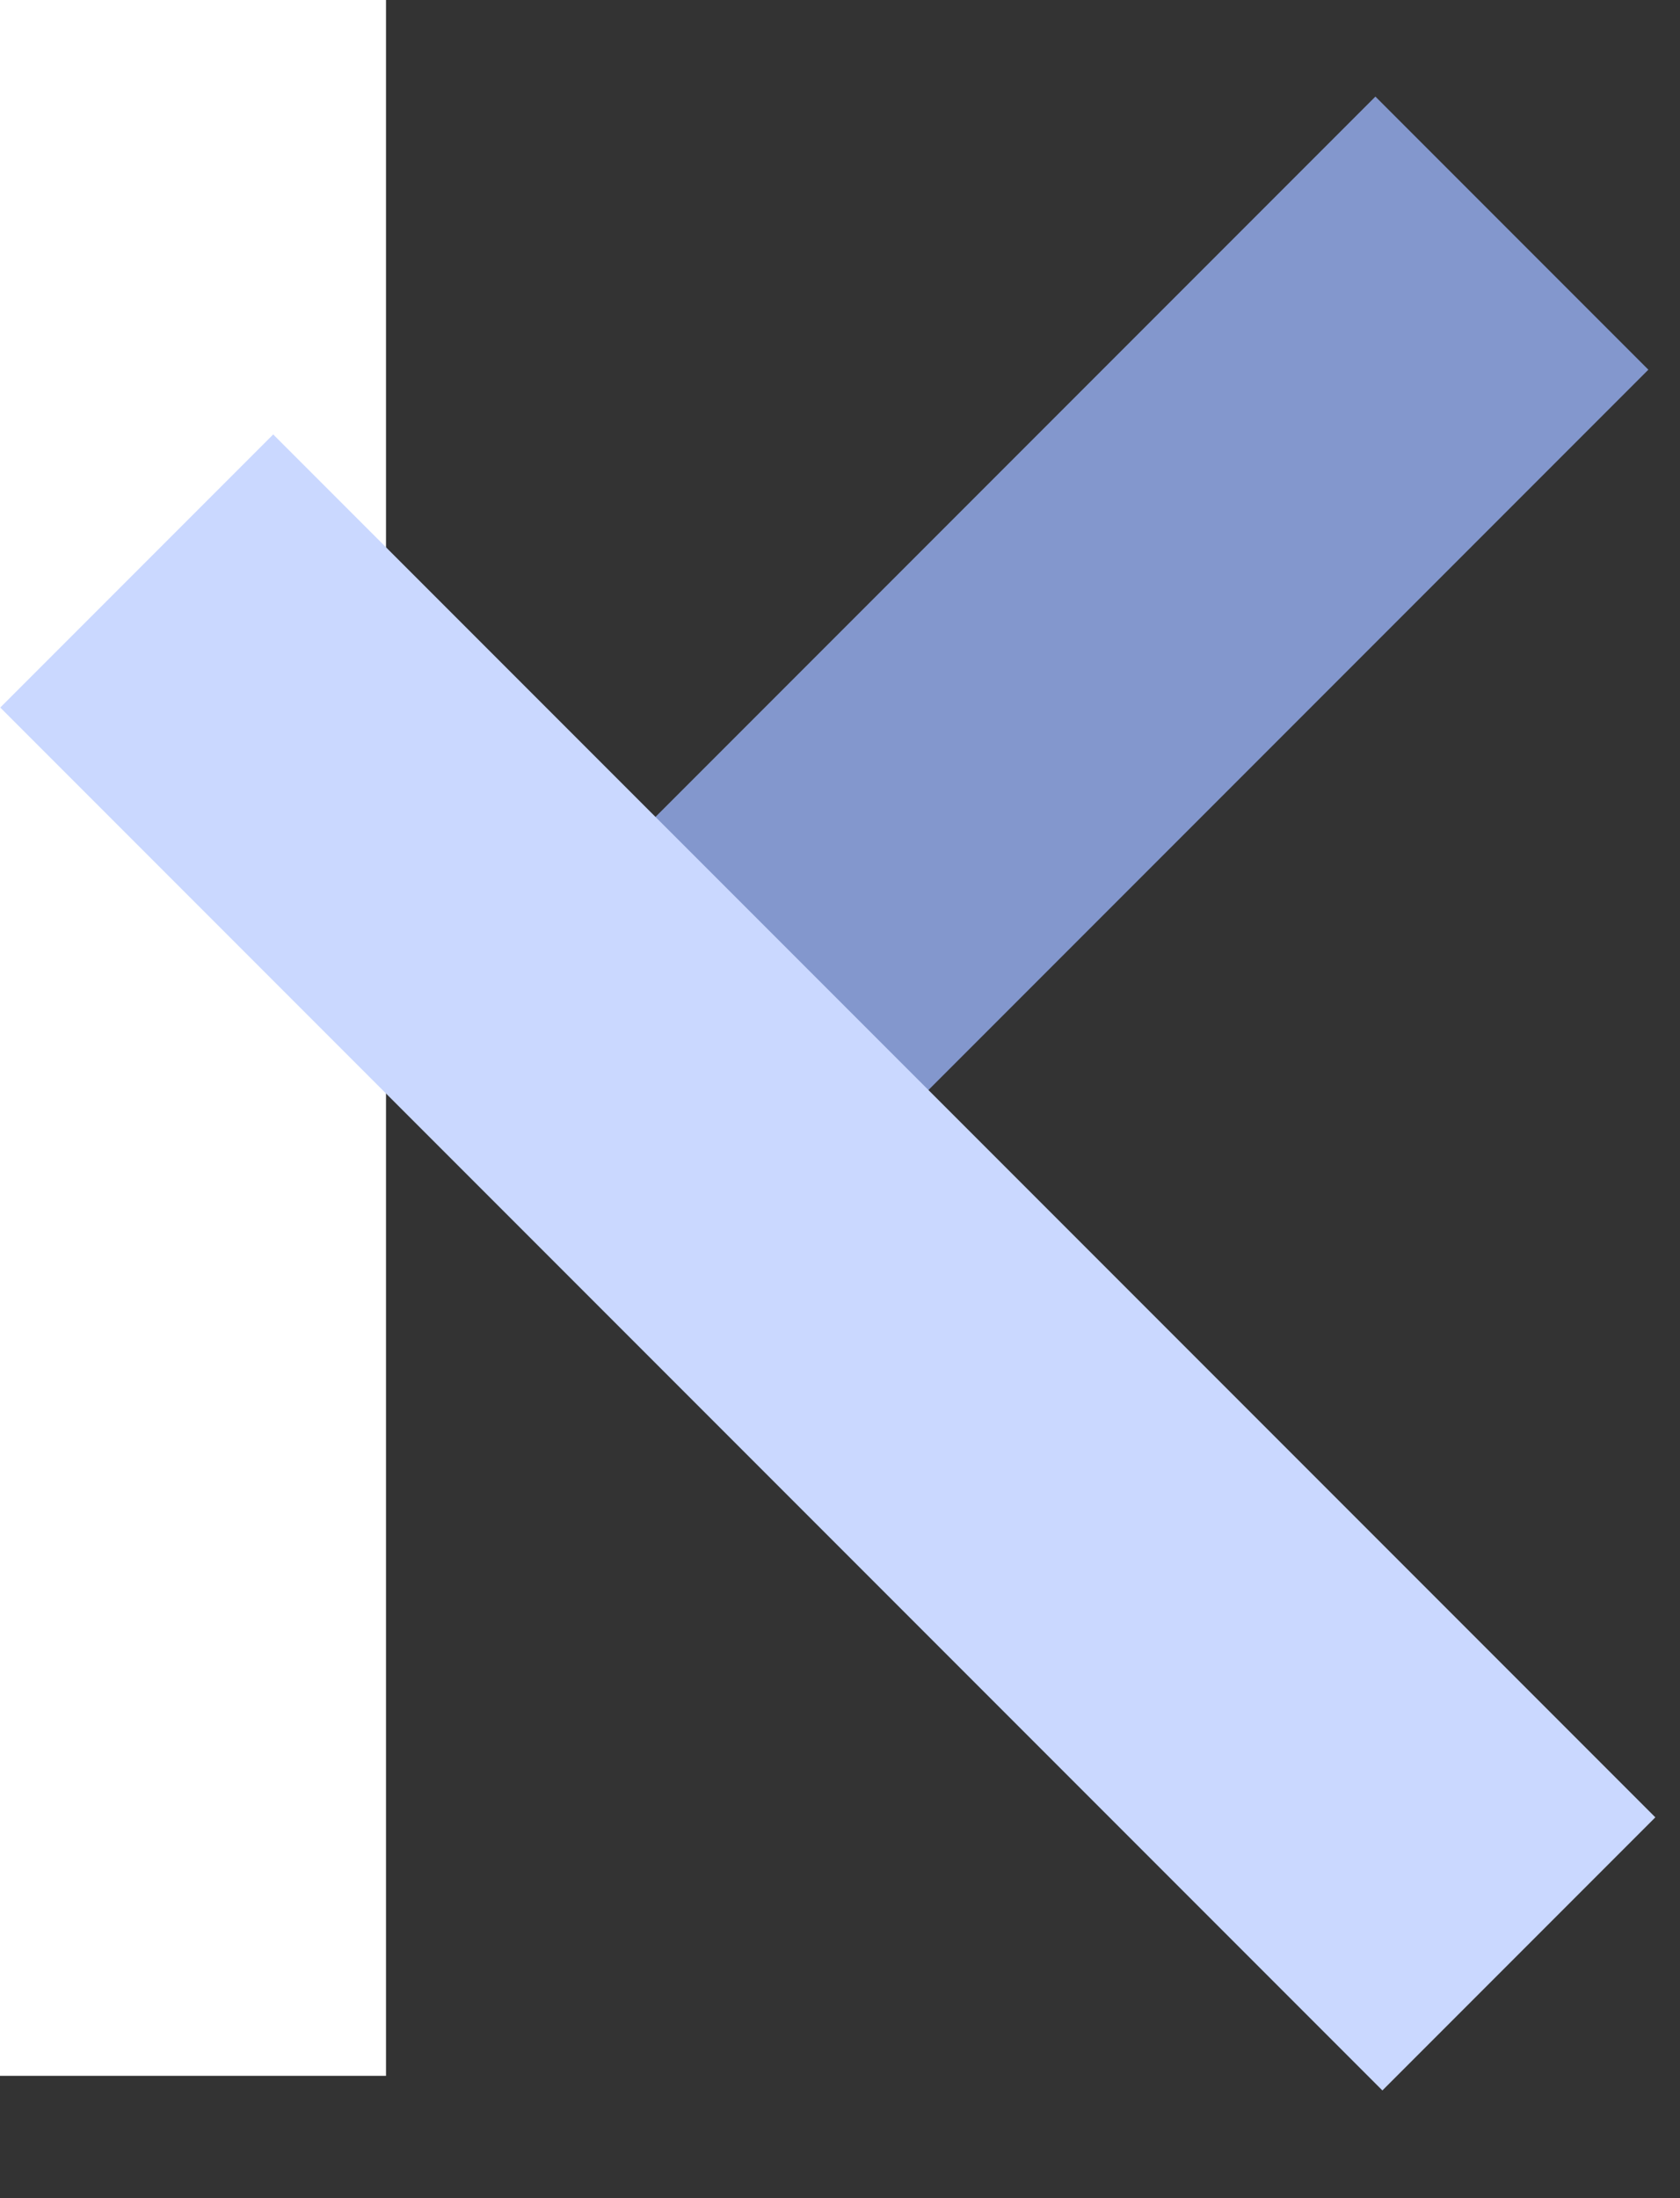 <svg width="13" height="17" viewBox="0 0 13 17" fill="none" xmlns="http://www.w3.org/2000/svg">
<rect x="0" y="0" width="13" height="17" fill="#333333" stroke="none"/>
<rect x="10.643" y="0.747" width="2.987" height="10.827" transform="rotate(45 10.643 0.747)" fill="#8397CD"/>
<rect width="2.987" height="16.054" fill="white"/>
<rect x="0.002" y="5.472" width="2.987" height="15.125" transform="rotate(-45 0.002 5.472)" fill="#CAD8FF"/>
</svg>
